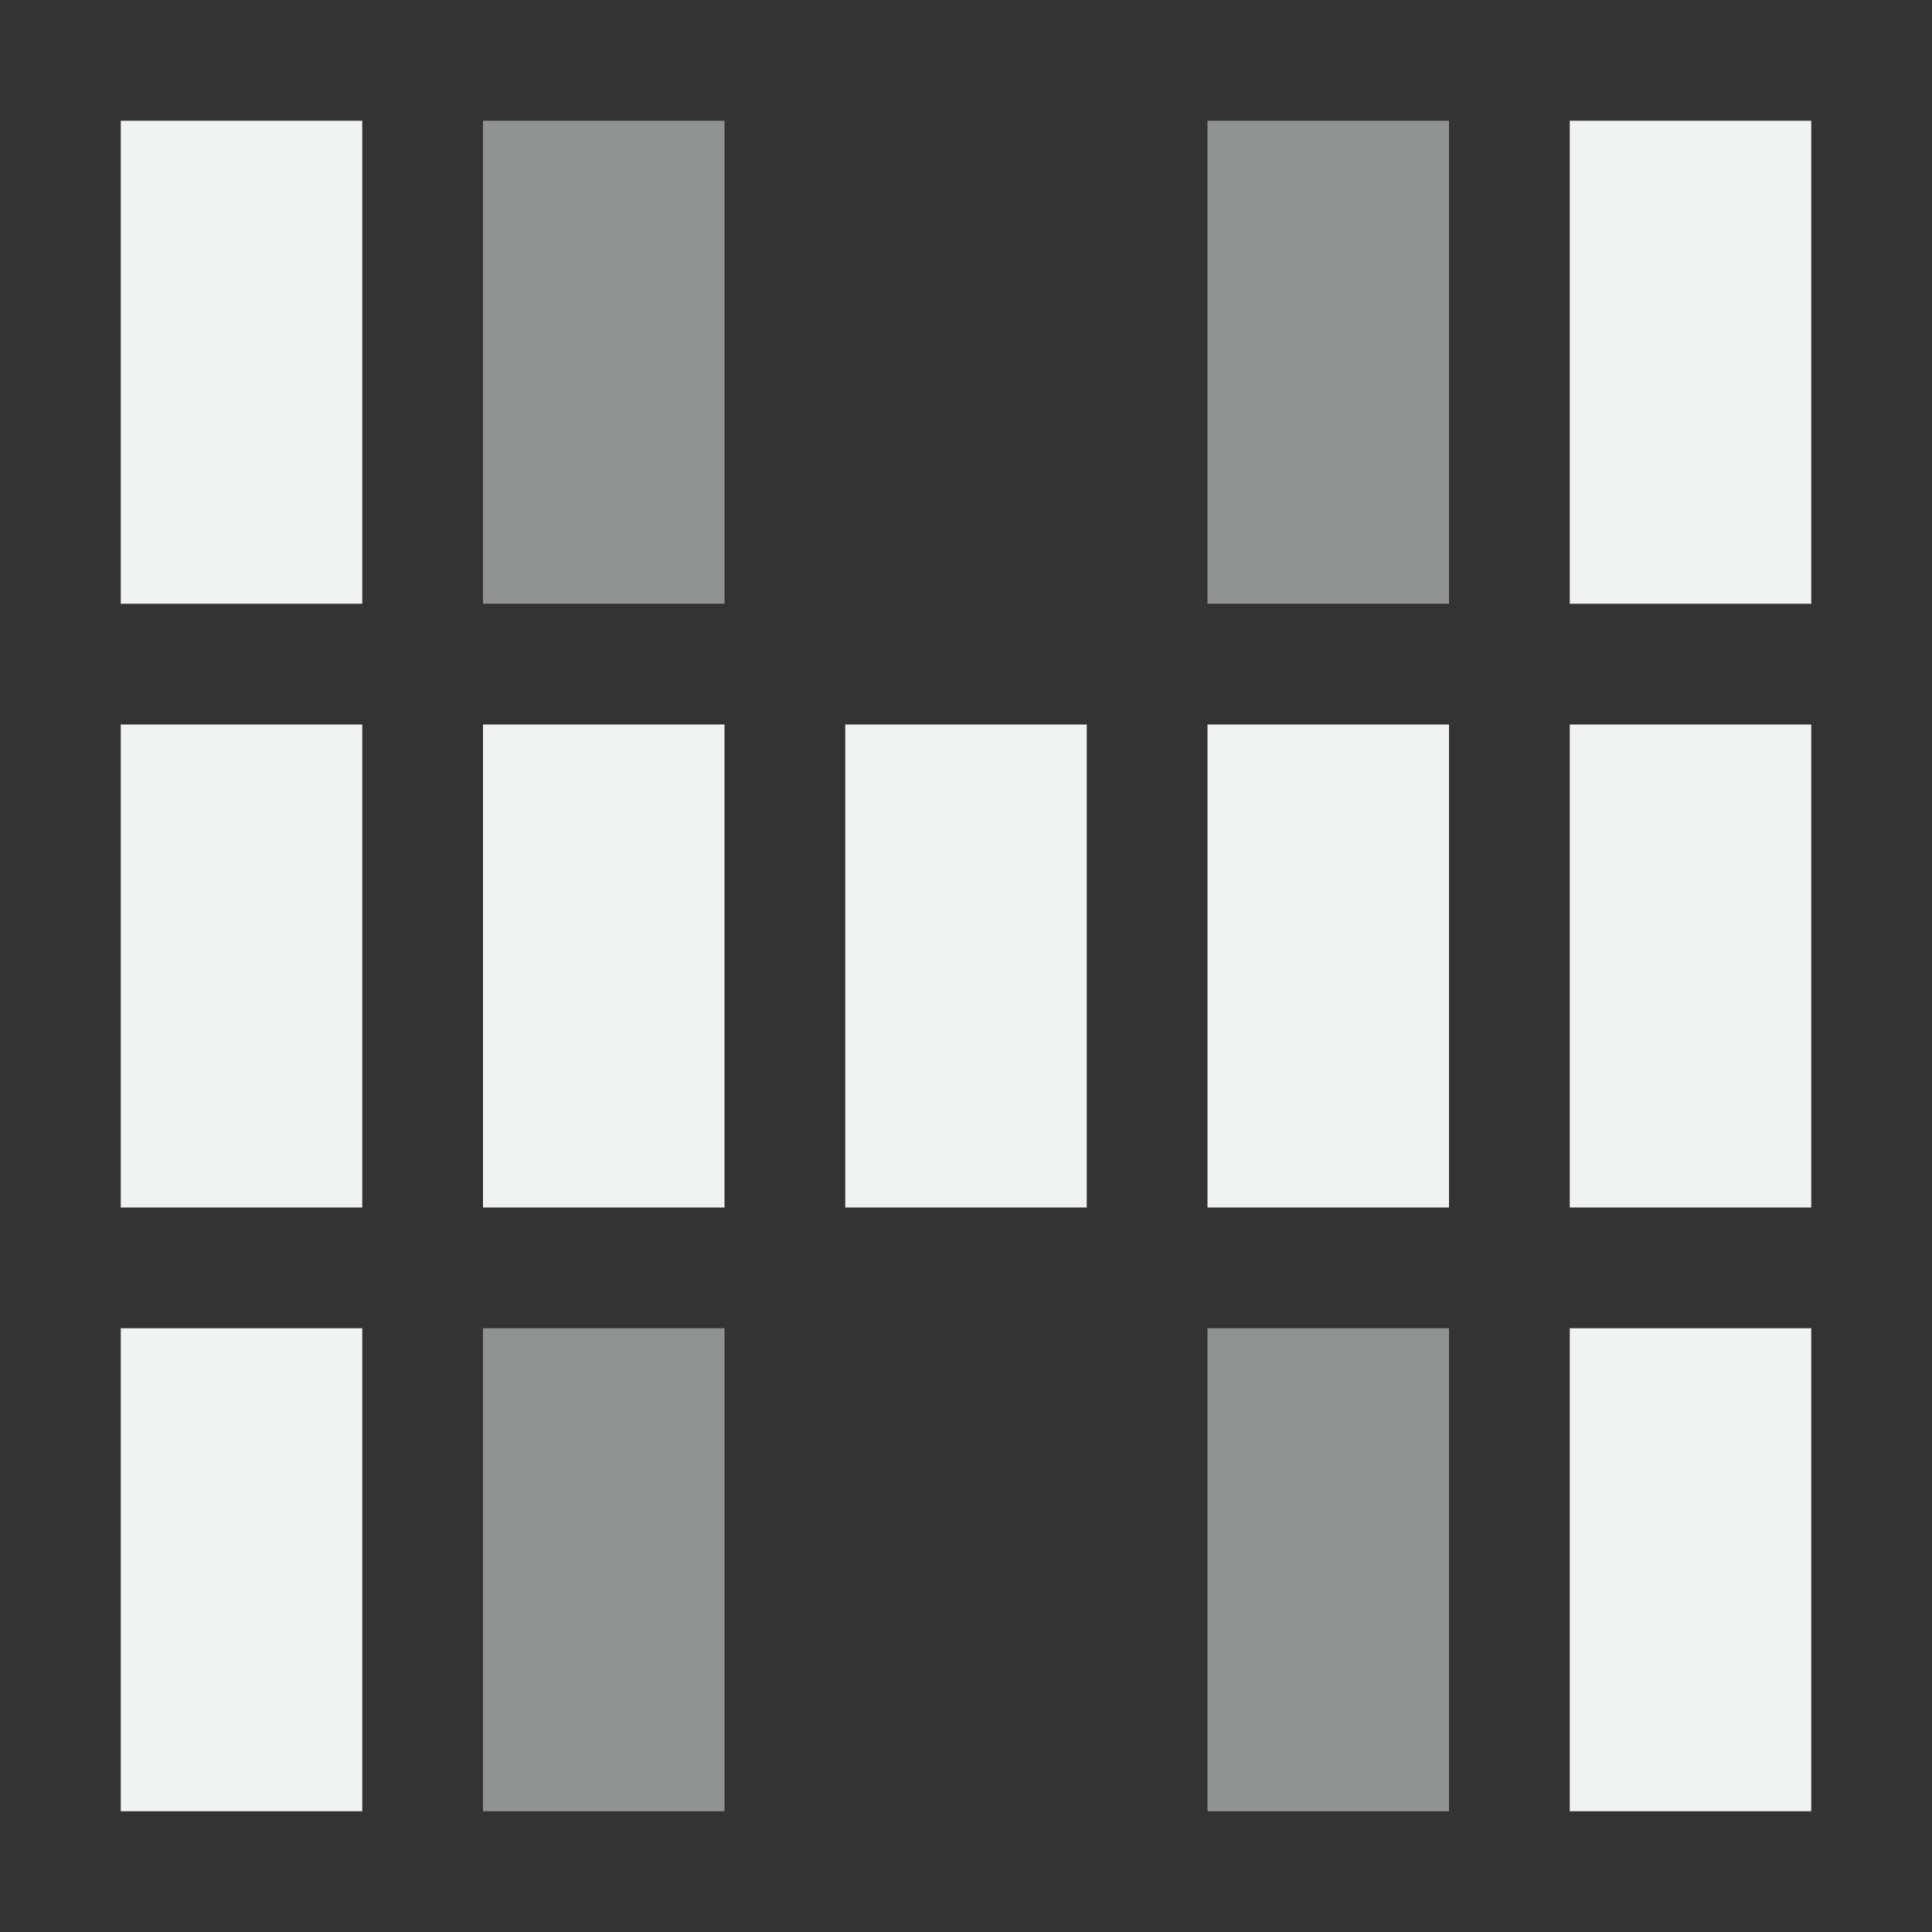 <?xml version="1.0" encoding="UTF-8" standalone="no"?>
<svg id="svg4" xmlns="http://www.w3.org/2000/svg" version="1.1" viewBox="0 0 16 16"><rect x="0" y="0" width="16" height="16" fill="#333333" stroke="none"/><rect id="rect4527" style="fill:#f1f2f2" height="4" width="2" y="1" x="1"/><rect id="rect4529" style="fill:#f1f2f2" height="4" width="2" y="6" x="1"/><rect id="rect4531" style="fill:#f1f2f2" height="4" width="2" y="11" x="1"/><rect id="rect4533" style="fill:#f1f2f2" height="4" width="2" y="1" x="13"/><rect id="rect4535" style="fill:#f1f2f2" height="4" width="2" y="6" x="13"/><rect id="rect4537" style="fill:#f1f2f2" height="4" width="2" y="11" x="13"/><rect id="rect4539" style="fill:#f1f2f2" height="4" width="2" y="6" x="4"/><rect id="rect4541" style="fill:#f1f2f2" height="4" width="2" y="6" x="7"/><rect id="rect4543" style="fill:#f1f2f2" height="4" width="2" y="6" x="10"/><rect id="rect4545" style="opacity:.5;fill:#f1f2f2" height="4" width="2" y="1" x="4"/><rect id="rect4547" style="opacity:.5;fill:#f1f2f2" height="4" width="2" y="11" x="4"/><rect id="rect4549" style="opacity:.5;fill:#f1f2f2" height="4" width="2" y="11" x="10"/><rect id="rect4551" style="opacity:.5;fill:#f1f2f2" height="4" width="2" y="1" x="10"/></svg>
